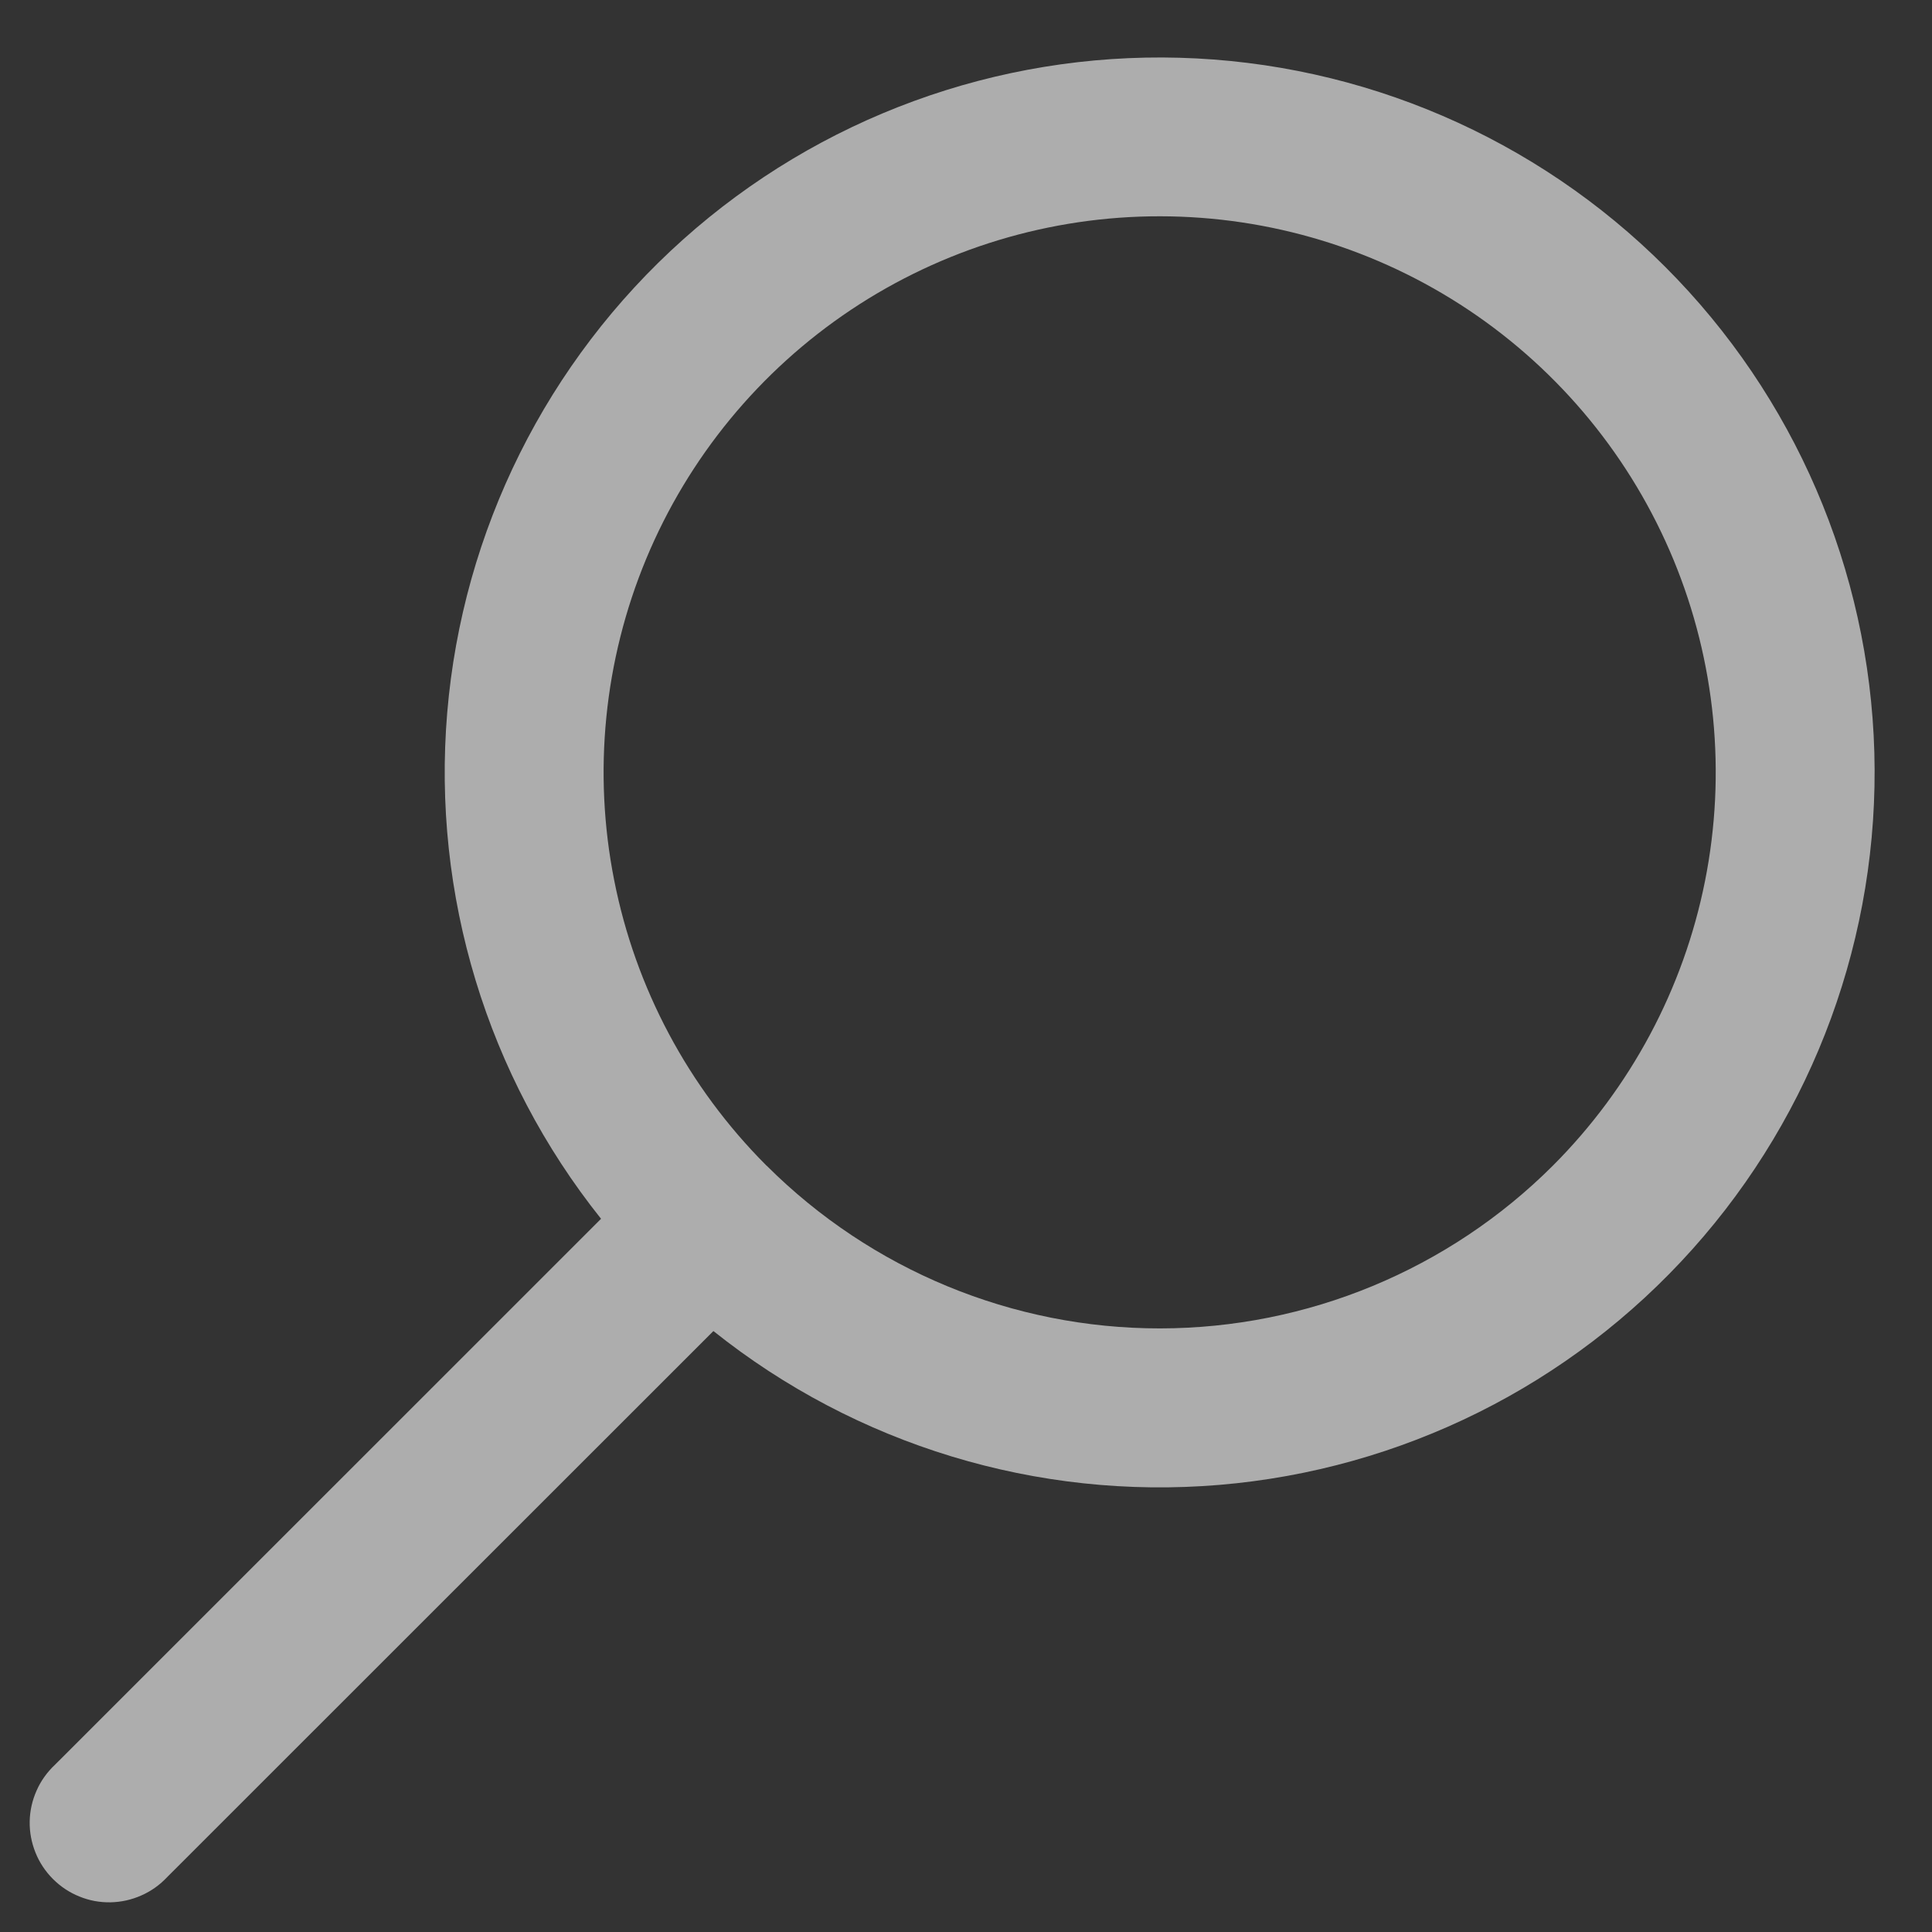 <svg width="19" height="19" viewBox="0 0 19 19" fill="none" xmlns="http://www.w3.org/2000/svg">
<rect x="0" y="0" width="19" height="19" fill="#333333" stroke="none"/>
<path opacity="0.6" fill-rule="evenodd" clip-rule="evenodd" d="M7.016 13.09C8.42 14.211 10.2 14.753 11.991 14.603C13.782 14.453 15.447 13.624 16.645 12.284C17.843 10.945 18.483 9.197 18.433 7.401C18.383 5.604 17.647 3.895 16.377 2.625C15.106 1.354 13.397 0.618 11.6 0.568C9.804 0.518 8.056 1.158 6.717 2.356C5.378 3.554 4.548 5.219 4.398 7.01C4.248 8.801 4.79 10.582 5.911 11.986L0.541 17.355C0.464 17.427 0.402 17.513 0.36 17.609C0.317 17.705 0.294 17.808 0.292 17.913C0.29 18.018 0.31 18.122 0.349 18.219C0.388 18.317 0.447 18.405 0.521 18.479C0.595 18.553 0.683 18.612 0.781 18.651C0.878 18.691 0.982 18.71 1.087 18.708C1.192 18.706 1.295 18.683 1.391 18.64C1.487 18.598 1.573 18.536 1.645 18.459L7.016 13.09ZM15.272 11.463C16.036 10.698 16.557 9.724 16.768 8.663C16.979 7.603 16.871 6.504 16.458 5.505C16.044 4.505 15.344 3.651 14.445 3.05C13.546 2.449 12.49 2.128 11.408 2.127C10.327 2.126 9.27 2.446 8.37 3.046C7.471 3.646 6.769 4.499 6.354 5.498C5.94 6.496 5.83 7.595 6.04 8.656C6.249 9.717 6.769 10.692 7.532 11.457L7.538 11.463L7.543 11.467C8.569 12.49 9.959 13.065 11.408 13.064C12.857 13.063 14.247 12.487 15.272 11.463Z" fill="white"/>
</svg>
